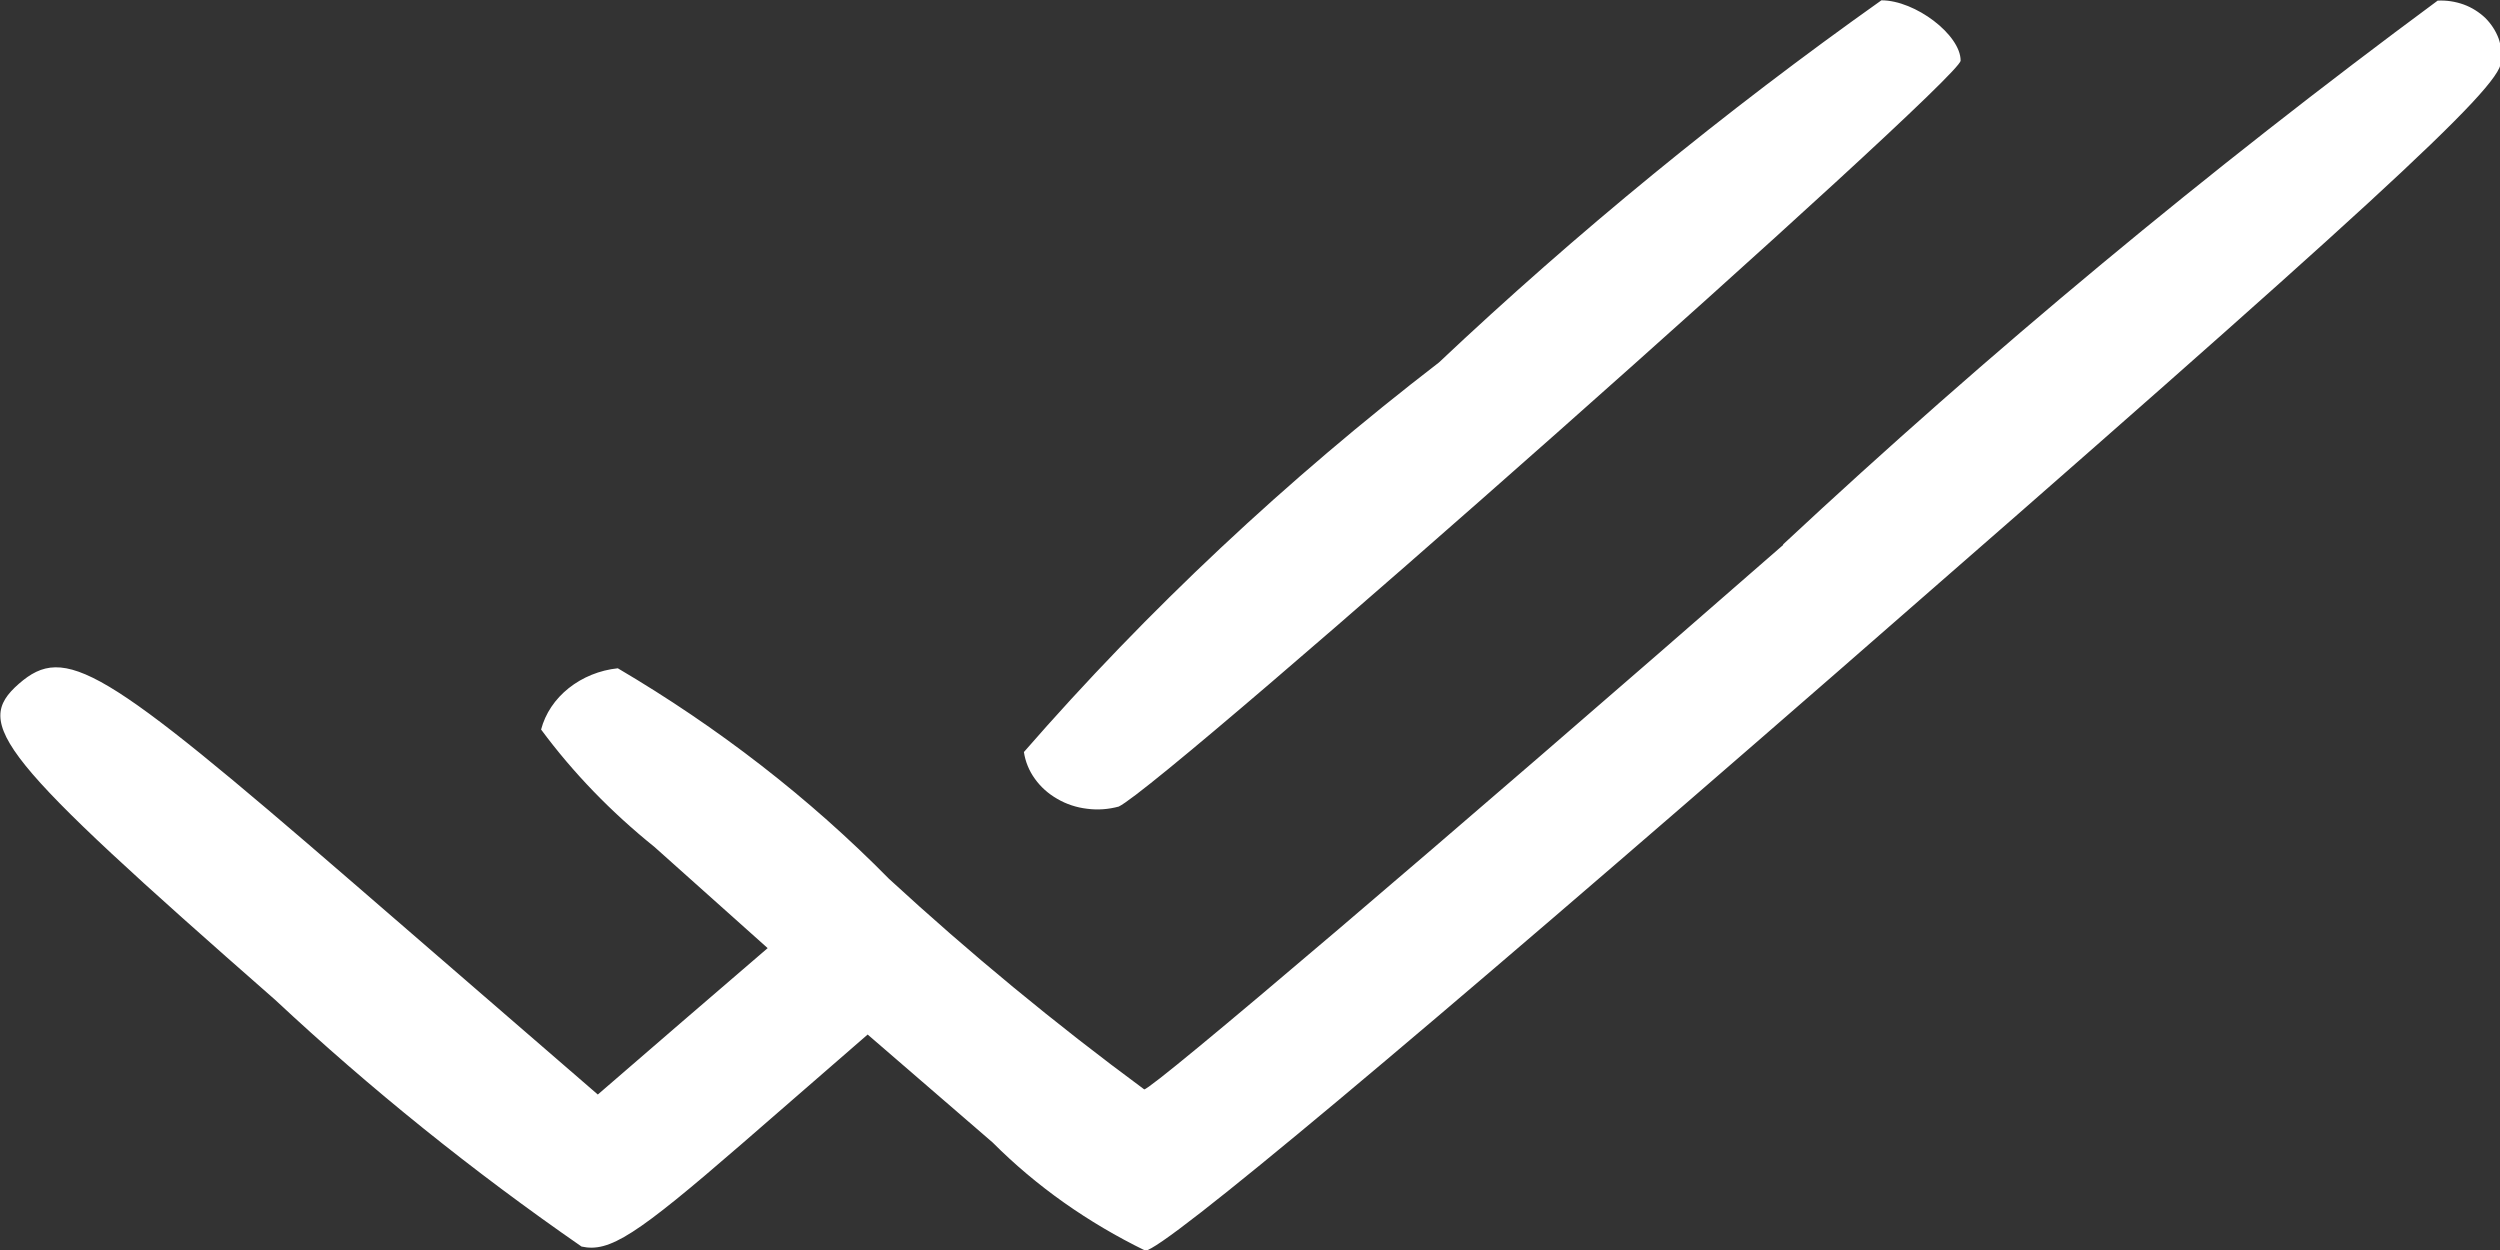 <svg width="16" height="8" viewBox="0 0 16 8" fill="none" xmlns="http://www.w3.org/2000/svg">
<rect x="0" y="0" width="16" height="8" fill="#333333" stroke="none"/>
<path fill-rule="evenodd" clip-rule="evenodd" d="M9.209 2.32C8.234 3.07 7.344 3.905 6.553 4.813C6.562 4.874 6.586 4.933 6.623 4.984C6.66 5.036 6.709 5.08 6.767 5.113C6.825 5.147 6.89 5.168 6.957 5.176C7.025 5.185 7.094 5.18 7.16 5.162C7.466 5.015 12.548 0.512 12.548 0.388C12.548 0.223 12.258 0.002 12.041 0.002C11.037 0.714 10.091 1.488 9.209 2.32ZM11.412 3.488C9.214 5.408 7.375 6.972 7.323 6.972C6.751 6.55 6.206 6.1 5.689 5.624C5.18 5.107 4.596 4.655 3.954 4.277C3.838 4.289 3.728 4.334 3.64 4.404C3.552 4.474 3.49 4.566 3.463 4.669C3.668 4.946 3.912 5.198 4.188 5.42L4.913 6.068L4.369 6.536L3.826 7.005L2.254 5.645C0.654 4.261 0.417 4.118 0.121 4.376C-0.175 4.635 -0.017 4.84 1.761 6.399C2.37 6.968 3.026 7.496 3.722 7.978C3.9 8.017 4.07 7.908 4.745 7.323L5.553 6.621L6.353 7.312C6.632 7.592 6.963 7.825 7.33 8.004C7.443 8.004 9.05 6.66 11.757 4.302C15.153 1.342 16.006 0.56 16.006 0.397C16.013 0.346 16.008 0.295 15.991 0.246C15.973 0.198 15.944 0.153 15.906 0.115C15.867 0.078 15.82 0.048 15.768 0.029C15.715 0.01 15.658 0.001 15.601 0.004C14.132 1.09 12.733 2.252 11.412 3.484V3.488Z" fill="white"/>
</svg>

